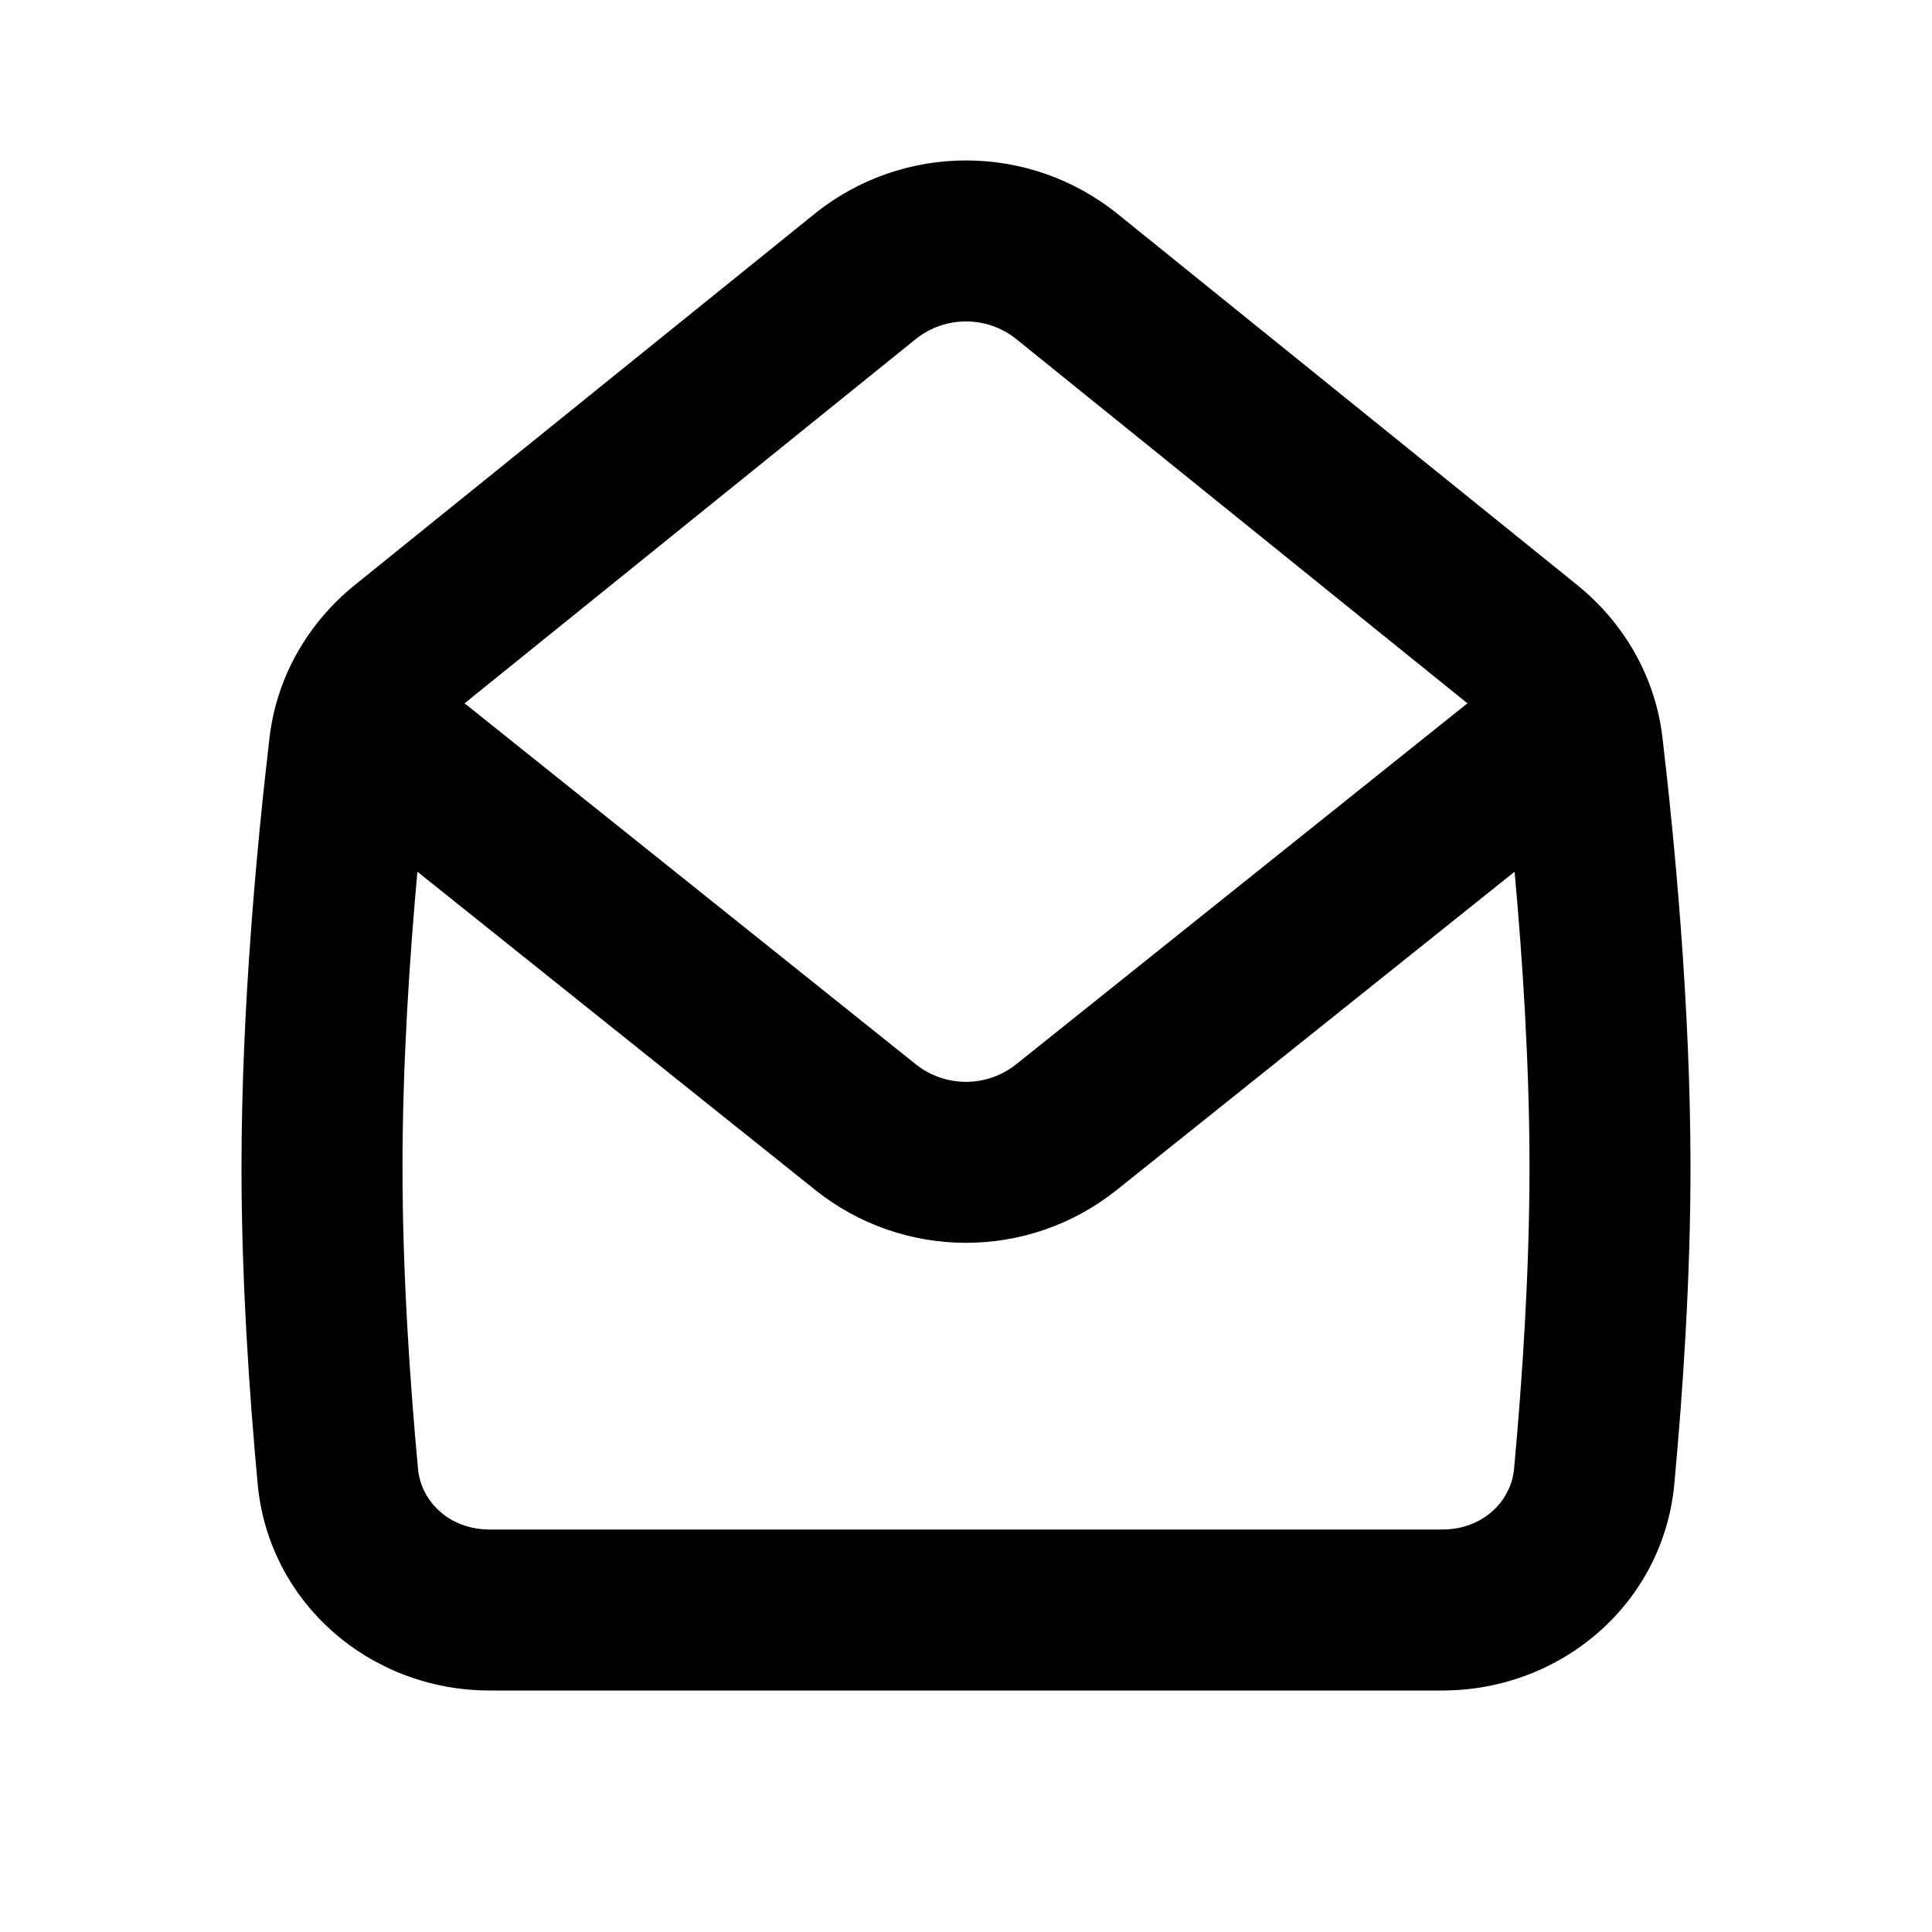 <svg width="24" height="24" viewBox="0 0 24 24" fill="none" xmlns="http://www.w3.org/2000/svg">
<path fill-rule="evenodd" clip-rule="evenodd" d="M19.591 7.266C20.176 7.738 20.563 8.411 20.651 9.157C20.798 10.405 21 12.486 21 14.5C21 15.876 20.906 17.283 20.799 18.435C20.662 19.913 19.401 21 17.916 21H6.083C4.599 21 3.338 19.913 3.201 18.435C3.094 17.283 3 15.876 3 14.5C3 12.486 3.202 10.405 3.349 9.157C3.437 8.411 3.824 7.738 4.409 7.266L10.116 2.659C11.215 1.771 12.785 1.771 13.885 2.659L19.591 7.266ZM17.916 19H6.083C5.571 19 5.229 18.641 5.193 18.25C5.089 17.134 5 15.793 5 14.5C5 13.231 5.086 11.922 5.185 10.829L10.126 14.781C11.222 15.658 12.778 15.658 13.874 14.781L18.815 10.829C18.914 11.922 19 13.231 19 14.5C19 15.793 18.911 17.134 18.808 18.25C18.771 18.641 18.429 19 17.916 19ZM18.229 8.737L12.625 13.22C12.259 13.512 11.741 13.512 11.375 13.22L5.771 8.737L11.372 4.215C11.739 3.919 12.262 3.919 12.628 4.215L18.229 8.737Z" fill="black"/>
</svg>
